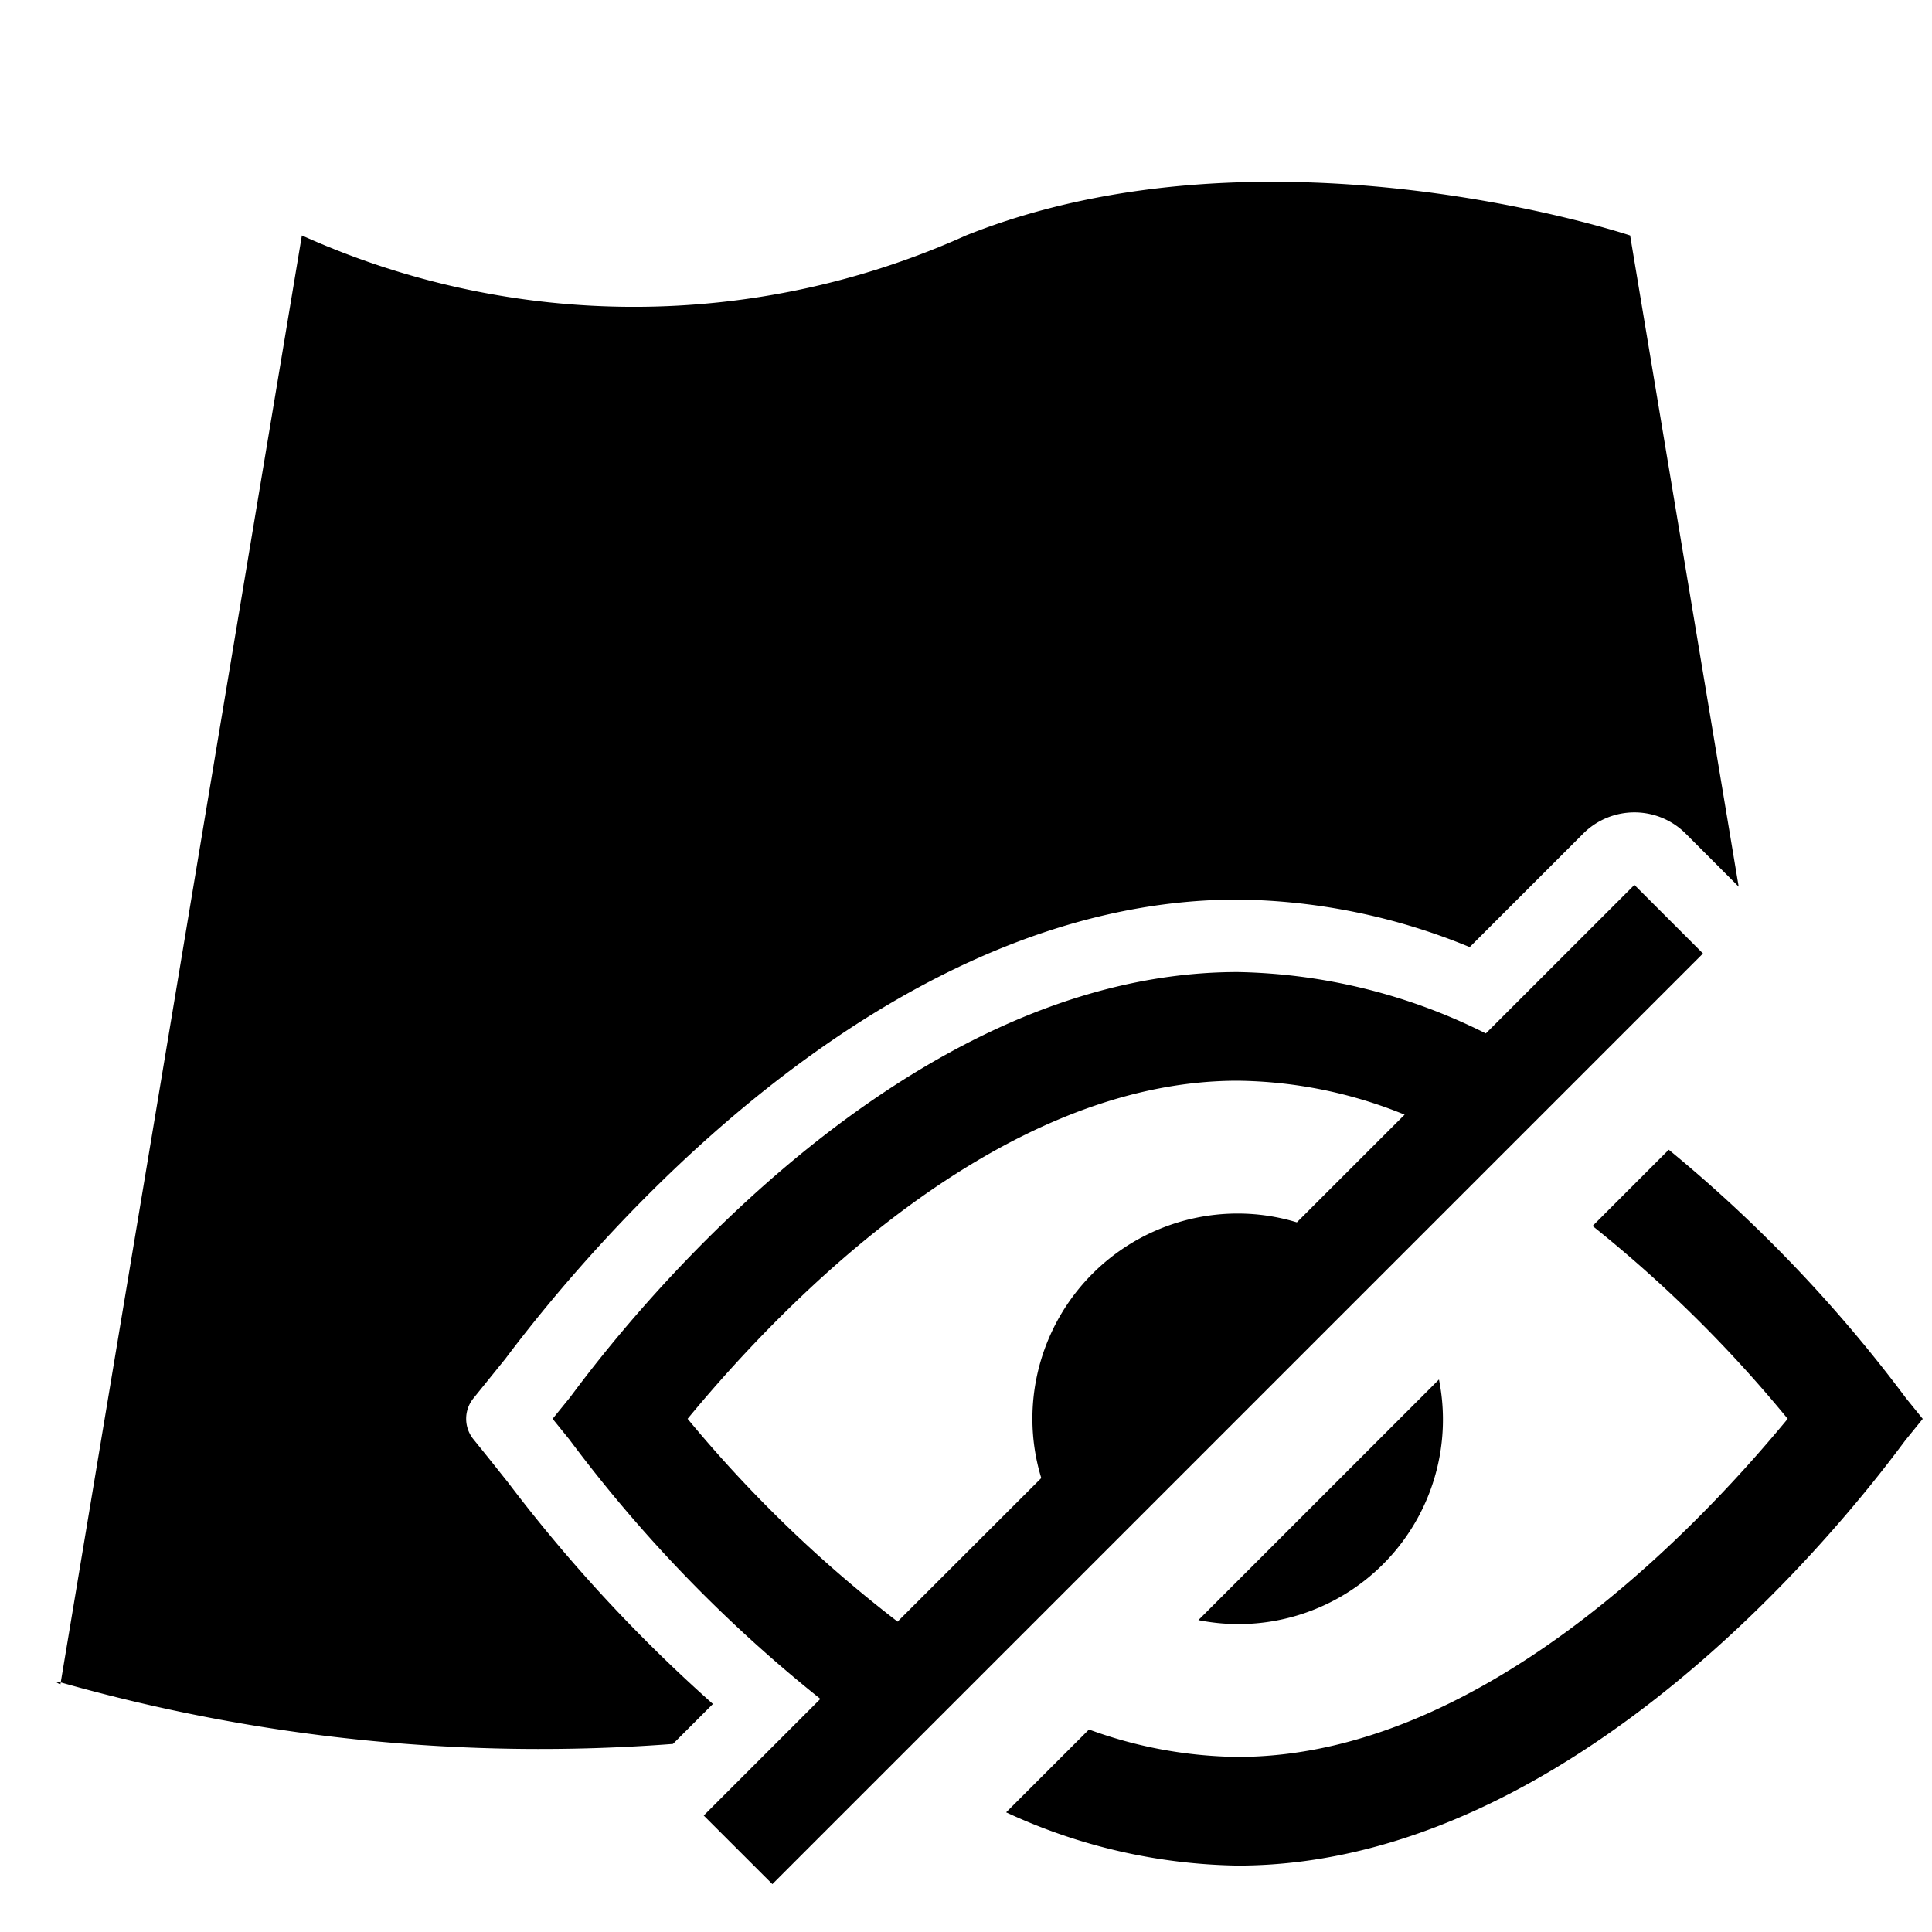 <svg xmlns="http://www.w3.org/2000/svg" viewBox="0 0 32 32"><path d="M1.006 27.866L1 27.9c-.103-.051-.085-.055.006-.034zm7.404-3.318l-.323-.405-.246-.305a.538.538 0 0 1 0-.677l.53-.656C9.74 20.682 14.54 14.9 20.5 14.9a10.359 10.359 0 0 1 3.843.787l1.88-1.88a1.2 1.2 0 0 1 1.697 0l.878.879L27 3.9s-6-2-11 0a13.387 13.387 0 0 1-11 0L1.006 27.866a29.1 29.1 0 0 0 10.14 1.019l.662-.662a25.544 25.544 0 0 1-3.398-3.675zM20.5 26.9a3.387 3.387 0 0 0 3.334-4.051l-3.985 3.985a3.406 3.406 0 0 0 .651.066zm11.07-3.741a23.541 23.541 0 0 0-3.93-4.116l-1.262 1.263A21.706 21.706 0 0 1 29.61 23.5c-1.616 1.96-5.154 5.6-9.11 5.6a7.374 7.374 0 0 1-2.463-.454l-1.372 1.372a9.42 9.42 0 0 0 3.835.882c6.068 0 10.868-6.81 11.07-7.058l.277-.341zm-3.363-7.366L12.793 31.207l-1.137-1.136 1.932-1.932a23.355 23.355 0 0 1-4.158-4.297l-.277-.342.277-.341c.202-.249 5.002-7.059 11.07-7.059a9.524 9.524 0 0 1 4.11 1.017l2.461-2.46zm-13.34 11.066l2.38-2.378a3.35 3.35 0 0 1-.147-.981 3.4 3.4 0 0 1 3.4-3.4 3.35 3.35 0 0 1 .98.146l1.785-1.784A7.521 7.521 0 0 0 20.5 17.9c-3.957 0-7.494 3.64-9.111 5.6a21.552 21.552 0 0 0 3.479 3.36z"/></svg>
